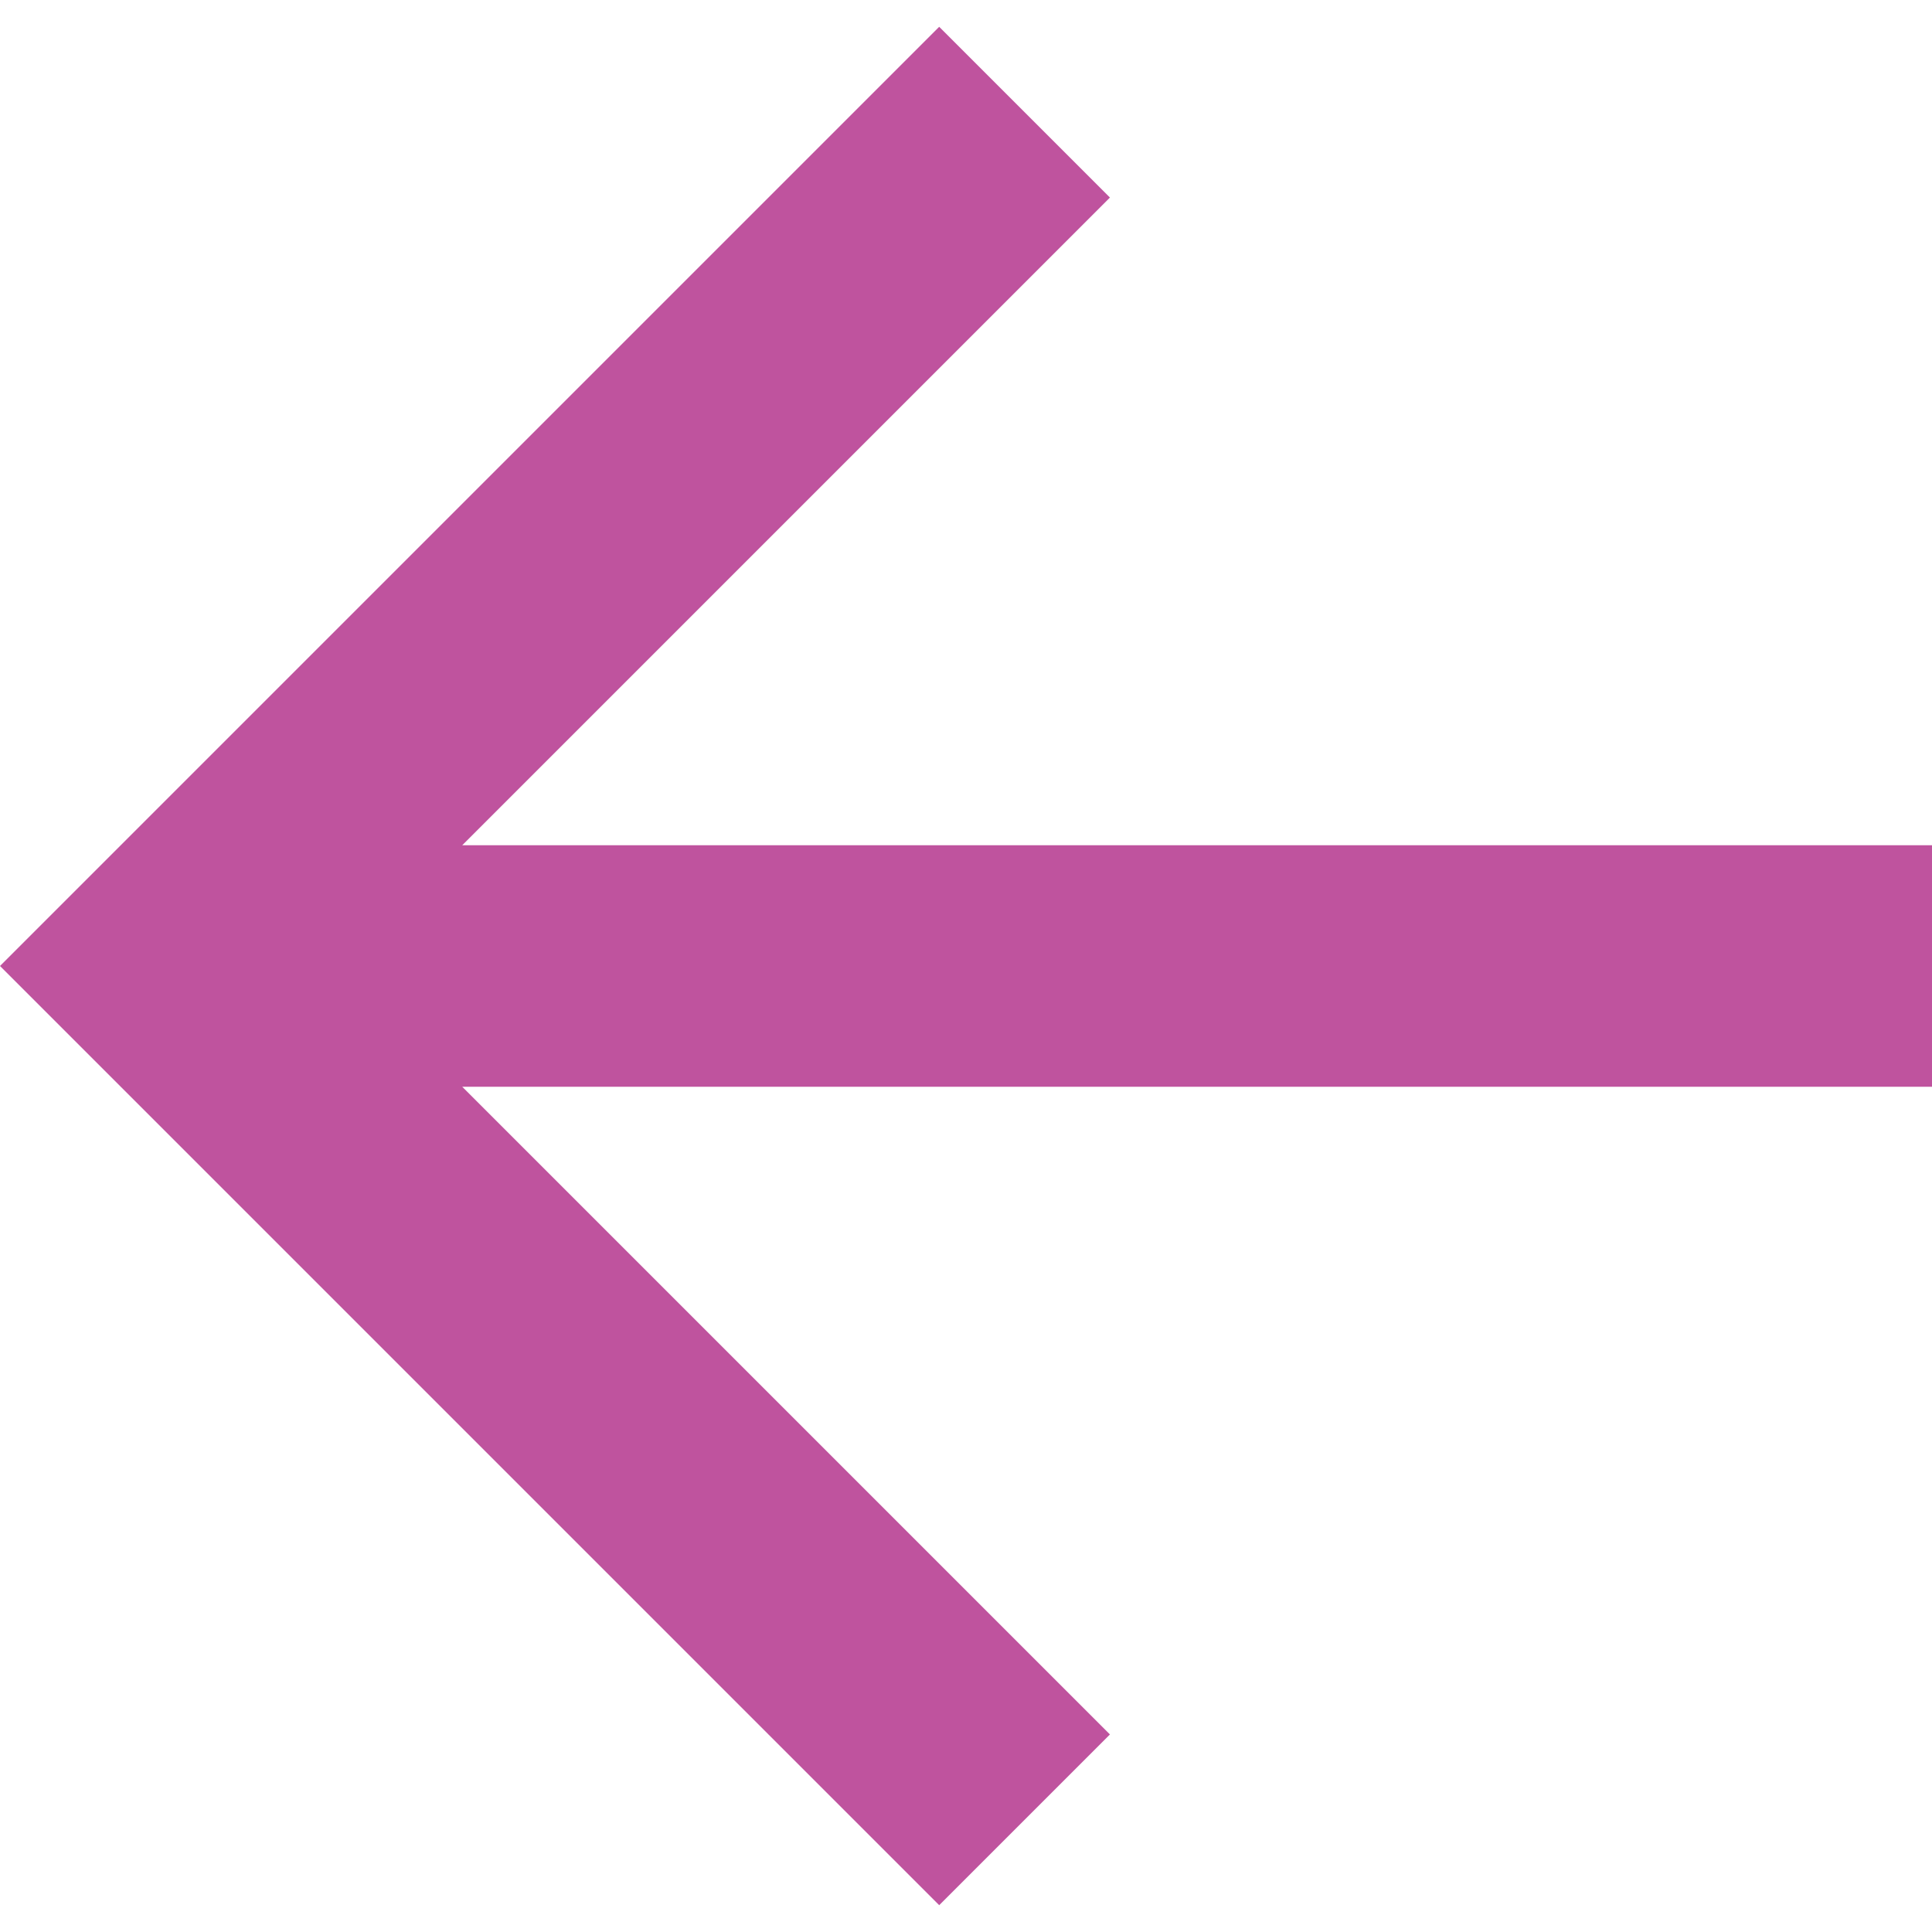 <svg width="16" height="16" viewBox="0 0 16 16" fill="none" xmlns="http://www.w3.org/2000/svg">
<path d="M3.828 9L9.192 14.364L7.778 15.778L6.79974e-07 8L7.778 0.222L9.192 1.636L3.828 7L16 7L16 9L3.828 9Z" fill="#BF539E"/>
</svg>
